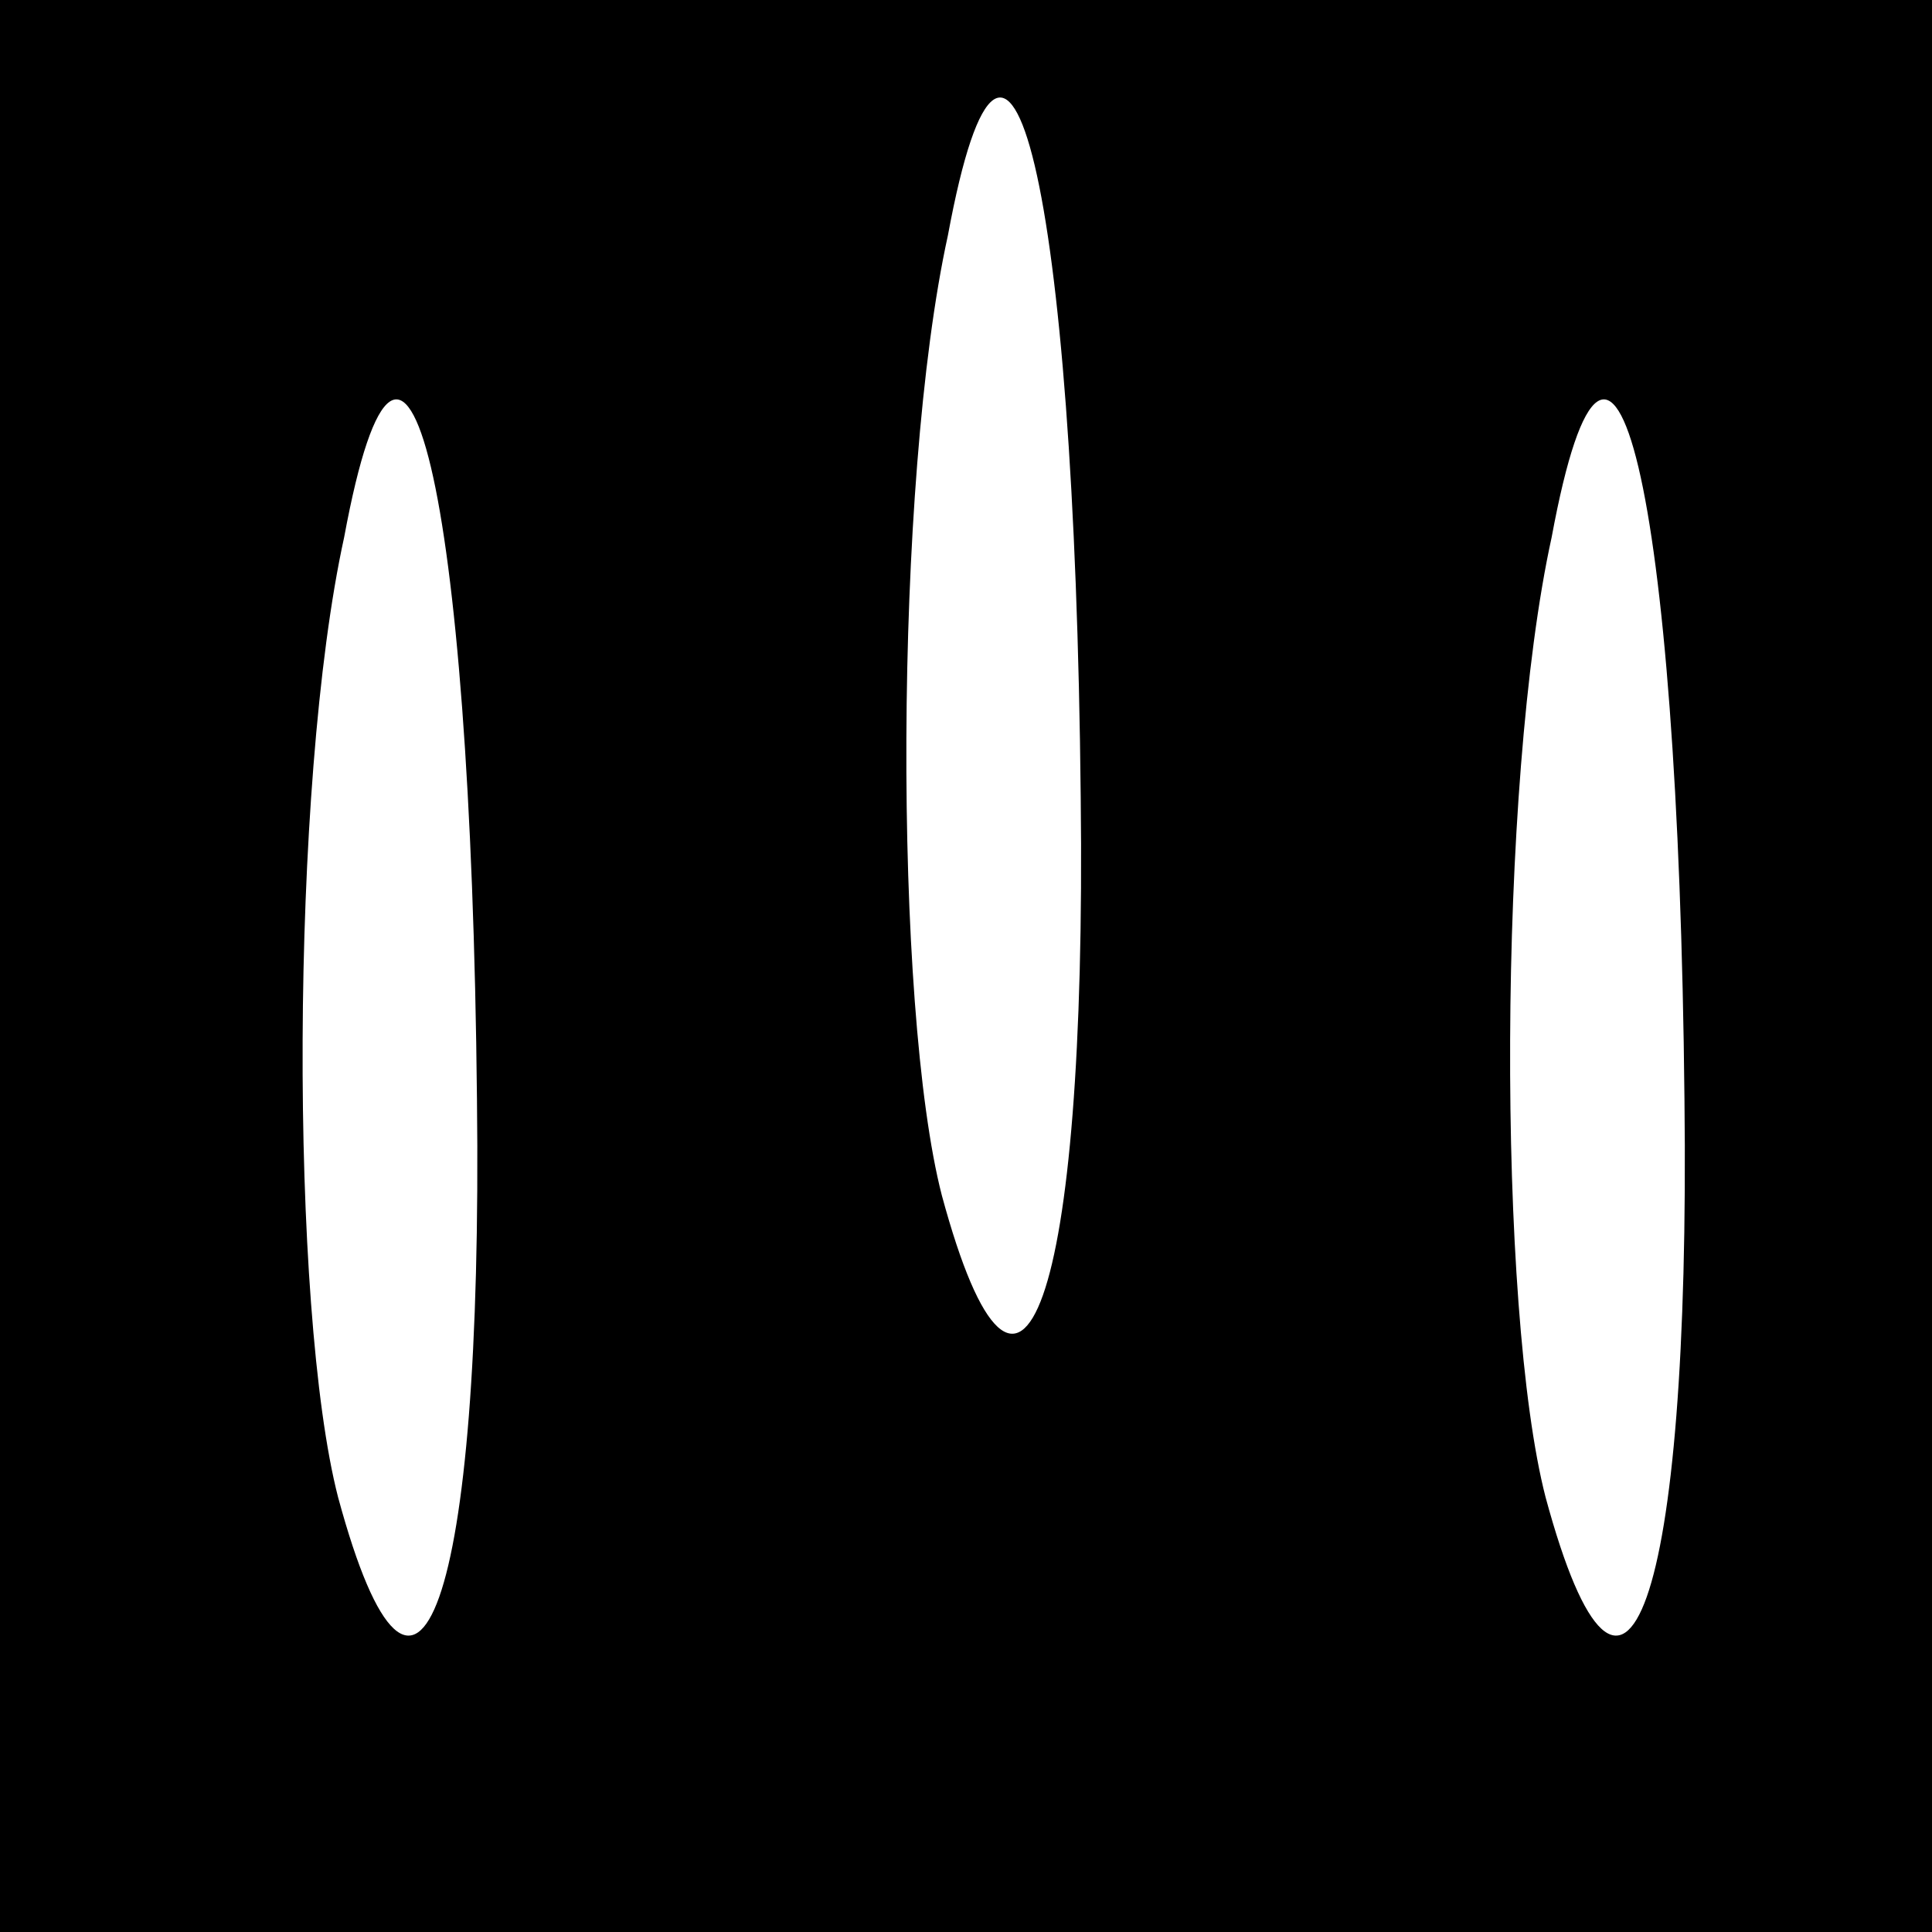 <?xml version="1.0" standalone="no"?>
<!DOCTYPE svg PUBLIC "-//W3C//DTD SVG 20010904//EN"
 "http://www.w3.org/TR/2001/REC-SVG-20010904/DTD/svg10.dtd">
<svg version="1.0" xmlns="http://www.w3.org/2000/svg"
 width="32pt" height="32pt" viewBox="0 0 32 32"
 preserveAspectRatio="xMidYMid meet">
<rect x="0" y="0" width="32" height="32" fill="#808080" stroke="none"/>
<g transform="translate(0,32) scale(0.1,-0.1)"
fill="#000000" stroke="none">
<path fill="#000000" stroke="none" d="M0 160 l0 -160 160 0 160 0 0 160 0
160 -160 0 -160 0 0 -160z"/>
<path fill="#ffffff" stroke="none" d="M179 188 c1 -84 -10 -114 -23 -66 -8
31 -8 118 1 159 10 54 21 8 22 -93z"/>
<path fill="#ffffff" stroke="none" d="M79 138 c1 -84 -10 -114 -23 -66 -8 31
-8 118 1 159 10 54 21 8 22 -93z"/>
<path fill="#ffffff" stroke="none" d="M279 138 c1 -84 -10 -114 -23 -66 -8
31 -8 118 1 159 10 54 21 8 22 -93z"/>
</g>
</svg>
